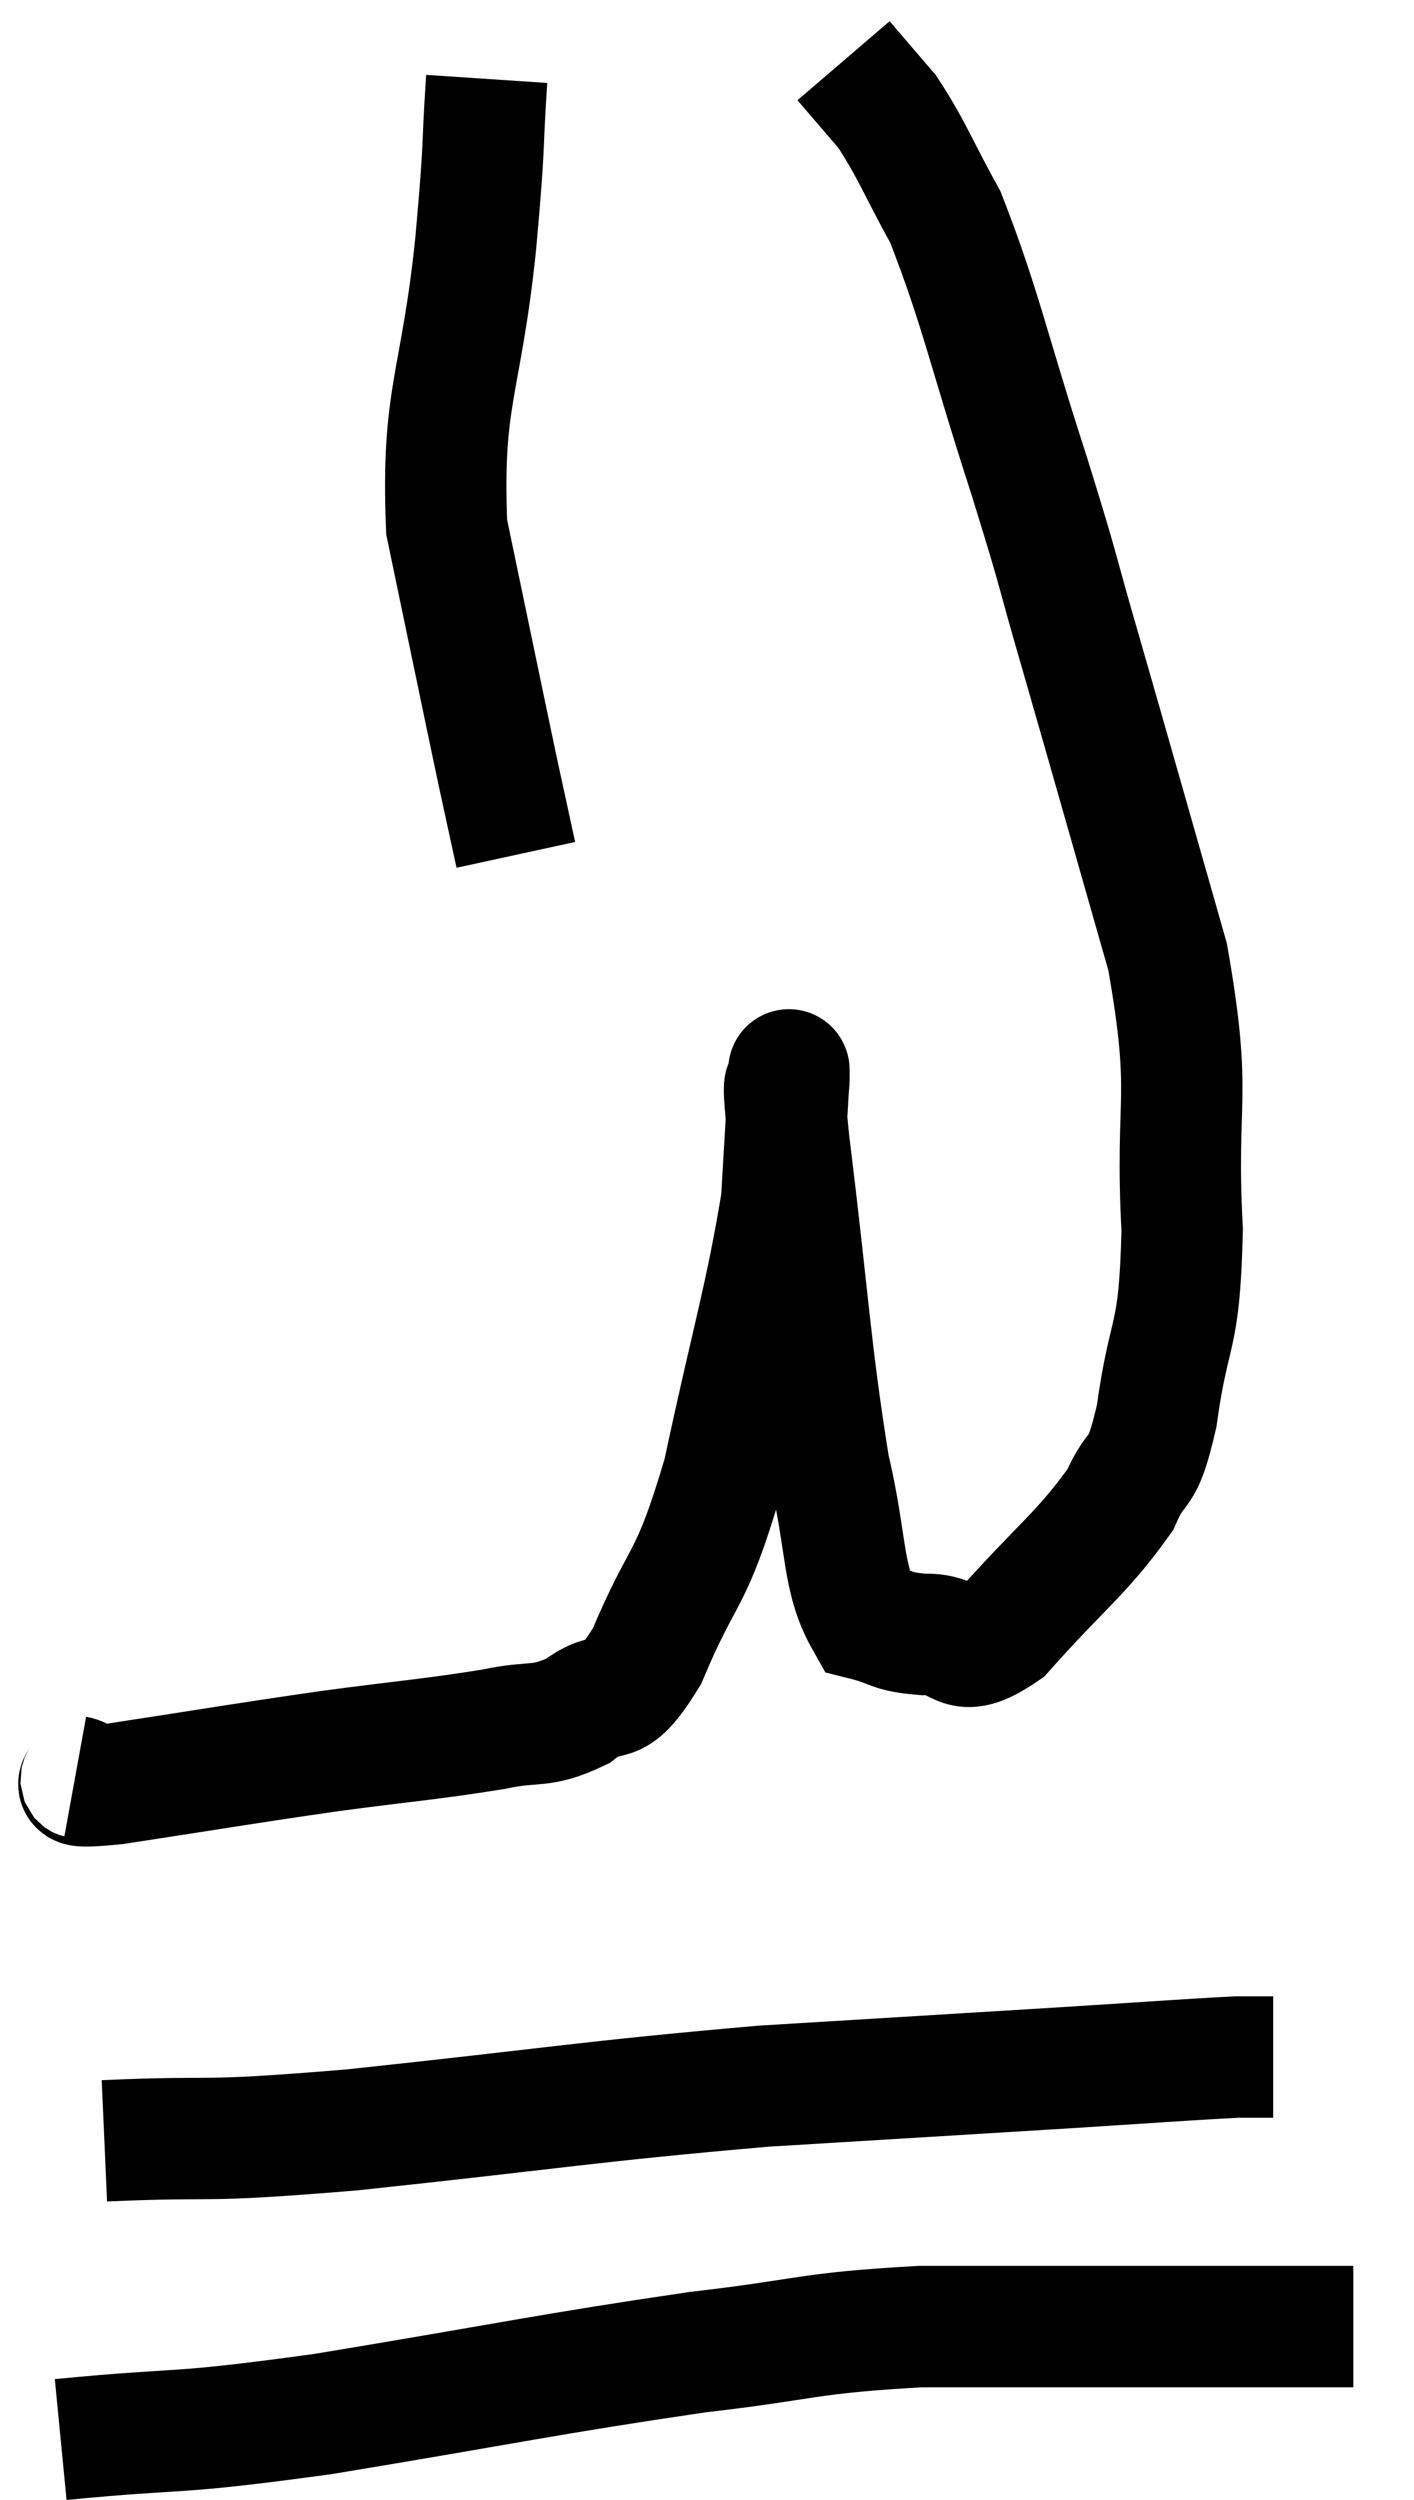 <svg xmlns="http://www.w3.org/2000/svg" viewBox="10.46 3.38 23.3 41.18" width="23.3" height="41.18"><path d="M 11.7 32.64 C 12.03 32.7, 11.31 32.865, 12.36 32.76 C 14.13 32.49, 14.34 32.445, 15.9 32.22 C 17.25 32.04, 17.58 32.025, 18.6 31.86 C 19.29 31.71, 19.35 31.86, 19.98 31.56 C 20.55 31.11, 20.52 31.635, 21.12 30.66 C 21.75 29.16, 21.825 29.535, 22.38 27.66 C 22.86 25.41, 23.07 24.795, 23.34 23.16 C 23.4 22.14, 23.43 21.63, 23.46 21.12 C 23.46 21.12, 23.46 20.85, 23.46 21.12 C 23.46 21.66, 23.295 20.595, 23.46 22.2 C 23.79 24.87, 23.805 25.575, 24.12 27.54 C 24.42 28.8, 24.33 29.37, 24.72 30.06 C 25.2 30.18, 25.11 30.255, 25.68 30.3 C 26.34 30.27, 26.19 30.795, 27 30.24 C 27.96 29.16, 28.29 28.965, 28.92 28.08 C 29.22 27.39, 29.265 27.81, 29.52 26.7 C 29.73 25.17, 29.895 25.53, 29.94 23.64 C 29.82 21.39, 30.12 21.525, 29.7 19.14 C 28.98 16.62, 28.83 16.08, 28.26 14.1 C 27.84 12.66, 27.975 13.005, 27.42 11.22 C 26.73 9.09, 26.625 8.46, 26.04 6.96 C 25.56 6.09, 25.5 5.865, 25.08 5.22 C 24.72 4.8, 24.54 4.59, 24.36 4.38 C 24.36 4.38, 24.36 4.38, 24.36 4.38 L 24.36 4.38" fill="none" stroke="black" stroke-width="2"></path><path d="M 12.18 38.64 C 14.22 38.55, 13.545 38.685, 16.26 38.46 C 19.65 38.1, 20.115 37.995, 23.04 37.74 C 25.5 37.59, 26.01 37.56, 27.96 37.44 C 29.4 37.35, 29.97 37.305, 30.84 37.26 L 31.44 37.26" fill="none" stroke="black" stroke-width="2"></path><path d="M 11.46 43.56 C 13.62 43.35, 13.155 43.5, 15.78 43.14 C 18.87 42.63, 19.5 42.48, 21.96 42.12 C 23.79 41.91, 23.73 41.805, 25.62 41.7 C 27.57 41.7, 28.02 41.7, 29.52 41.7 C 30.57 41.7, 30.81 41.7, 31.62 41.7 L 32.76 41.7" fill="none" stroke="black" stroke-width="2"></path><path d="M 18.48 4.68 C 18.39 6.03, 18.465 5.535, 18.3 7.38 C 18.06 9.72, 17.73 9.885, 17.82 12.06 C 18.24 14.07, 18.375 14.73, 18.66 16.08 L 18.96 17.46" fill="none" stroke="black" stroke-width="2"></path></svg>